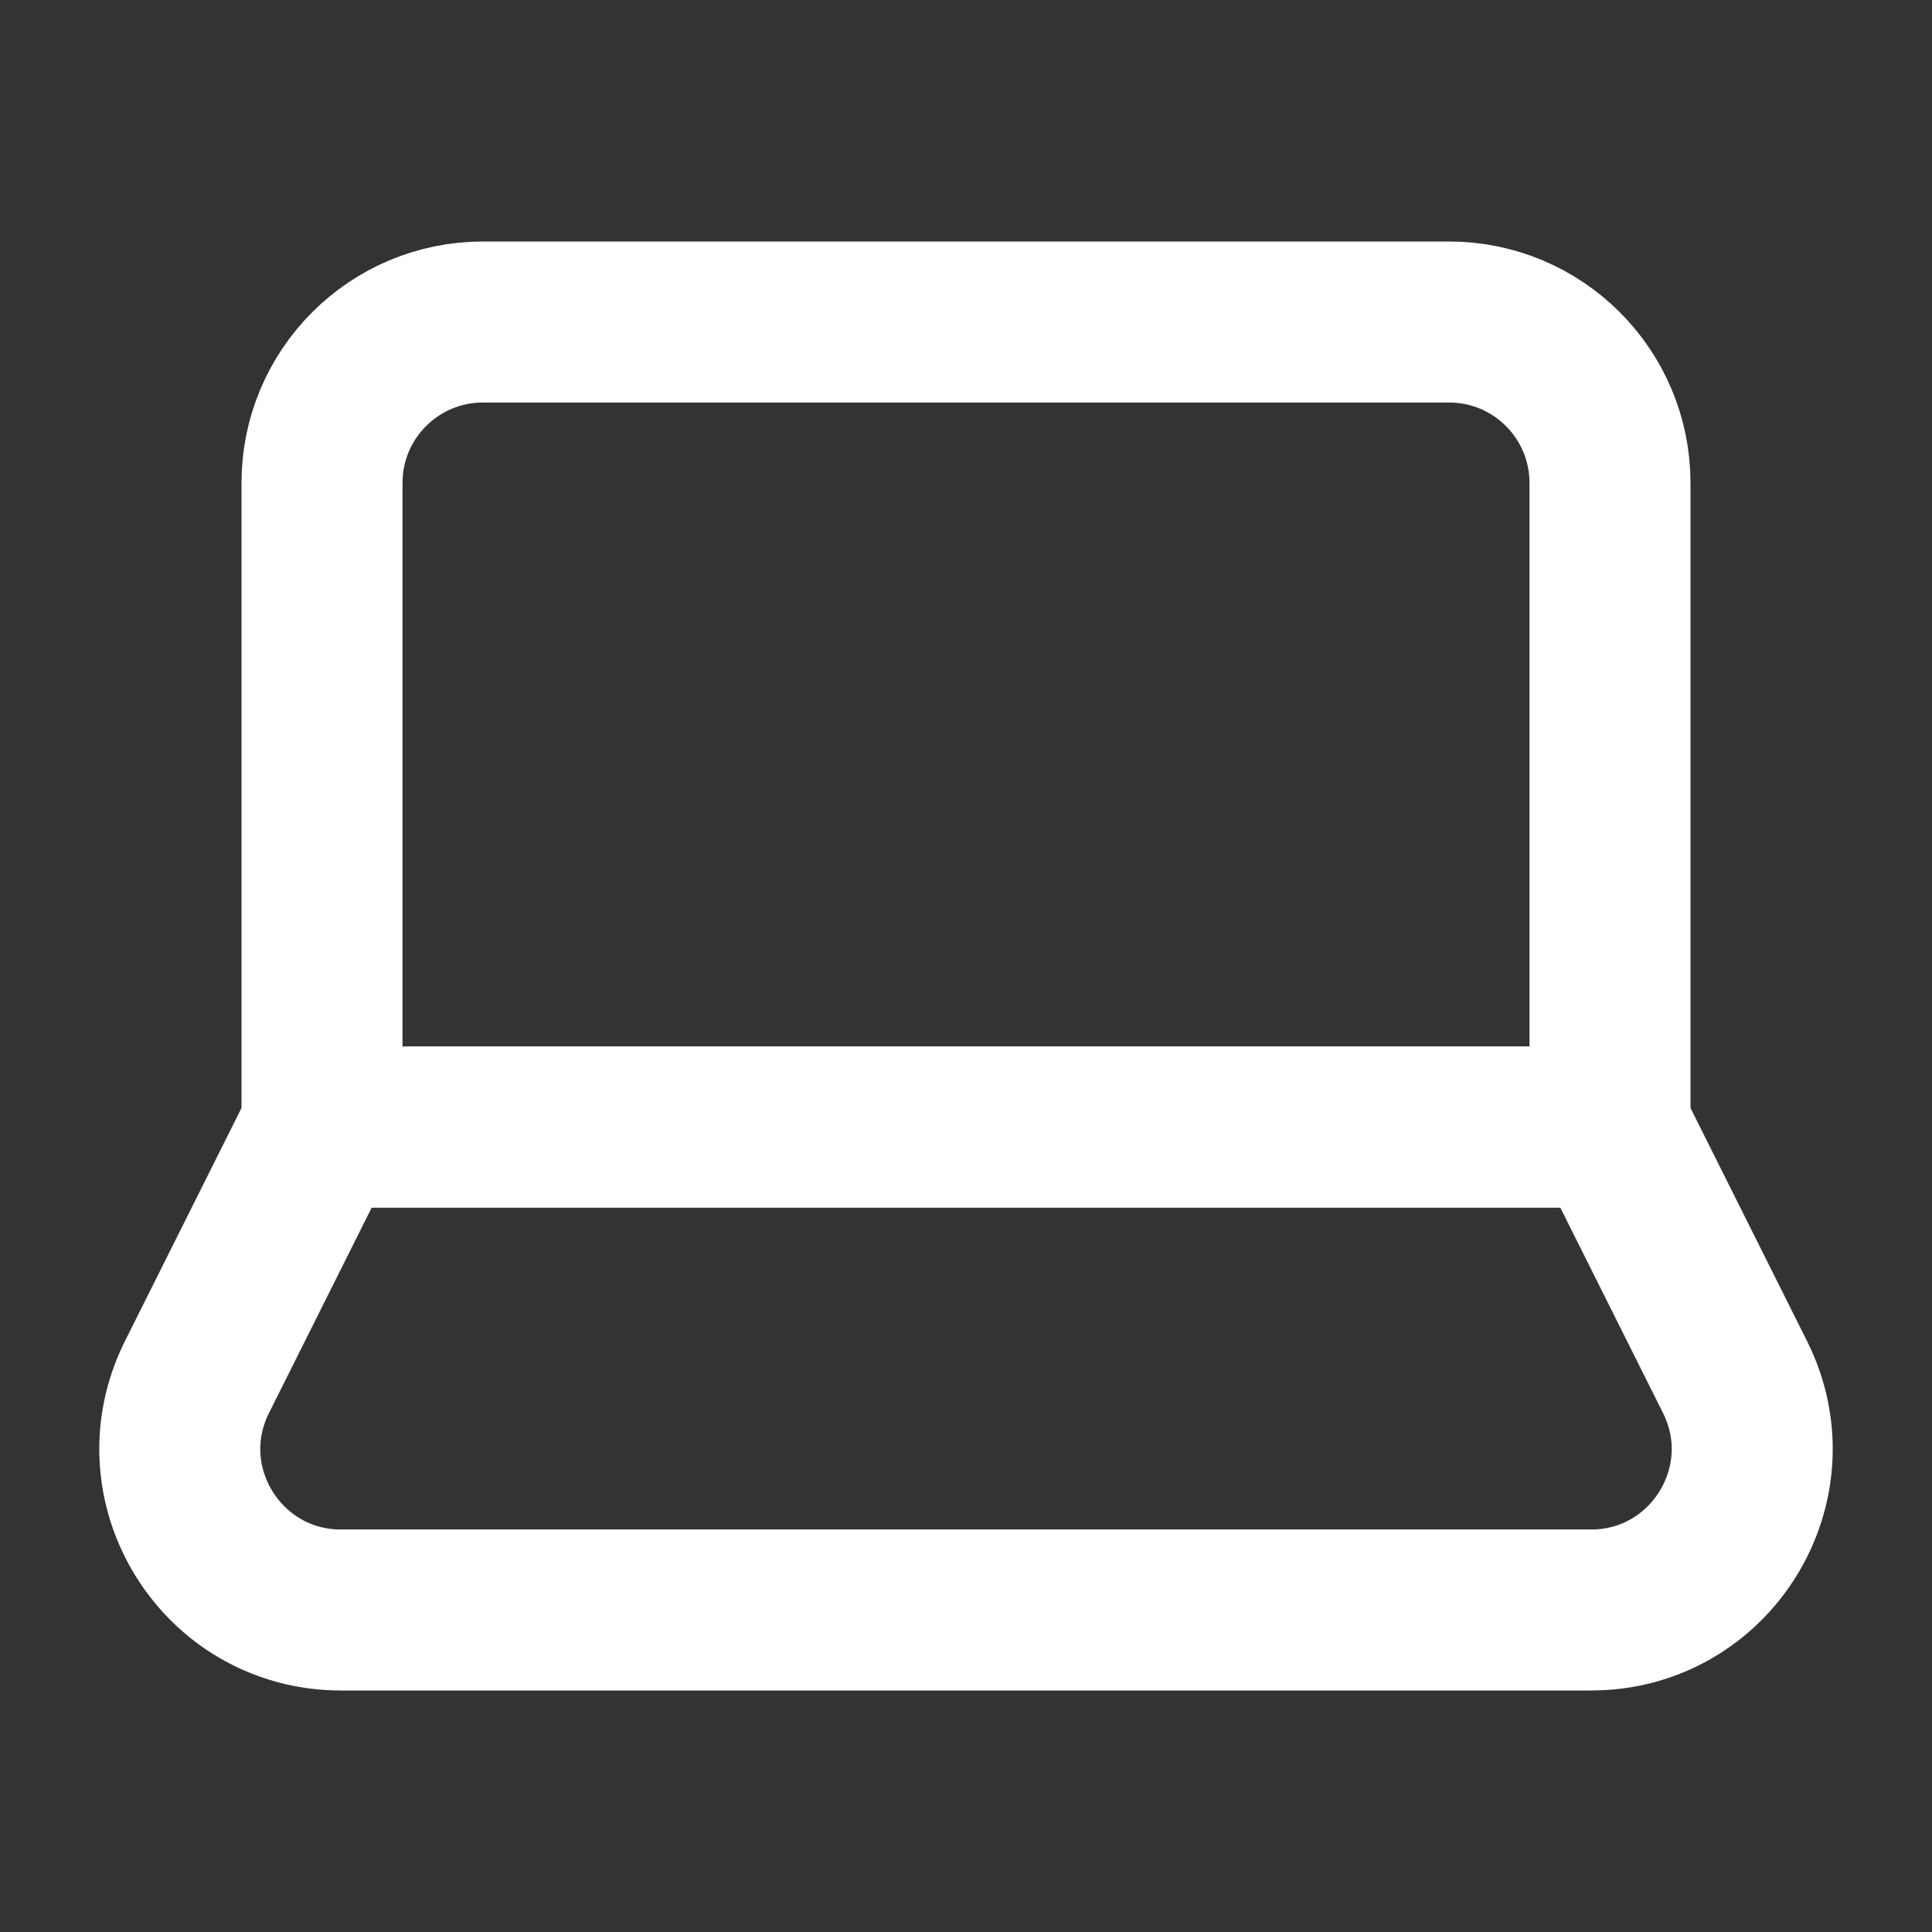 <?xml version="1.0" ?><svg width="24px" height="24px" viewBox="0 0 24 24" fill="none" xmlns="http://www.w3.org/2000/svg"><rect x="0" y="0" width="24" height="24" fill="#333333" stroke="none"/><path d="M4 6C4 4.895 4.895 4 6 4H18C19.105 4 20 4.895 20 6V14H4V6Z" stroke="white" stroke-linecap="round" stroke-linejoin="round" stroke-width="2"/><path d="M20 14H4L2.447 17.106C1.782 18.435 2.749 20 4.236 20H19.764C21.251 20 22.218 18.435 21.553 17.106L20 14Z" stroke="white" stroke-linecap="round" stroke-linejoin="round" stroke-width="2"/></svg>
